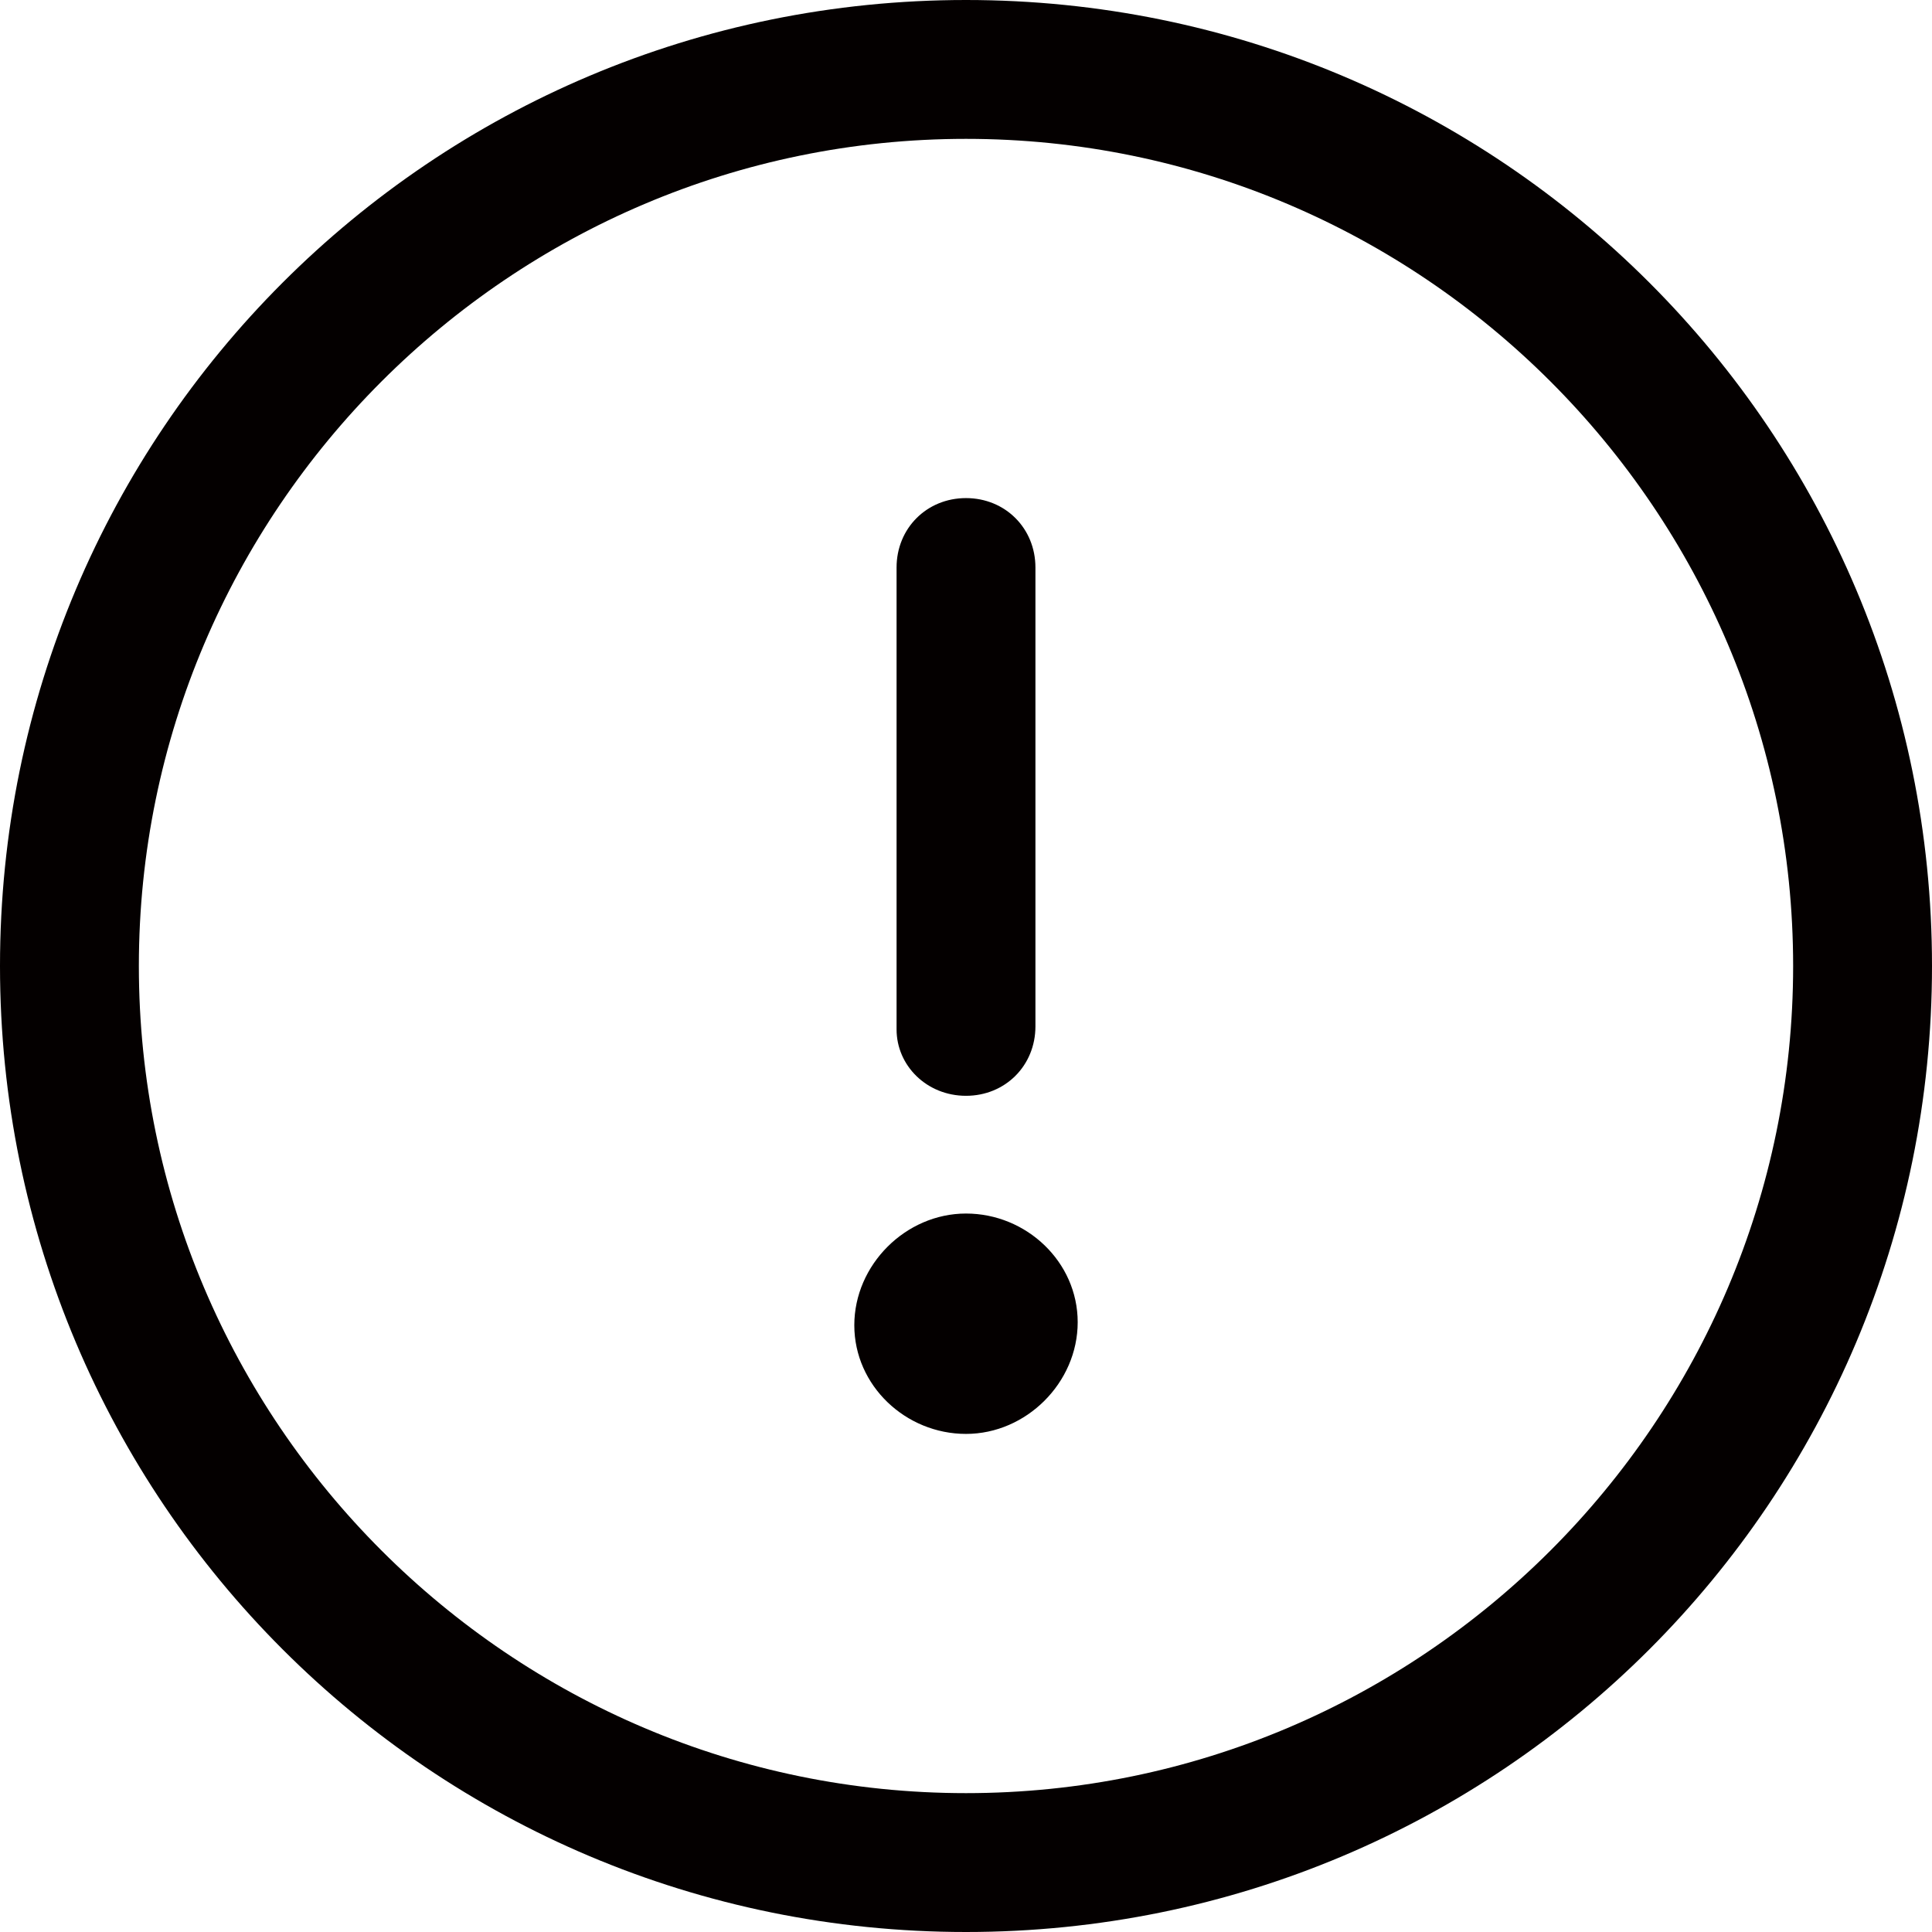 <?xml version="1.0" encoding="utf-8"?>
<!-- Generator: Adobe Illustrator 19.0.0, SVG Export Plug-In . SVG Version: 6.00 Build 0)  -->
<svg version="1.1" id="图层_1" xmlns="http://www.w3.org/2000/svg" xmlns:xlink="http://www.w3.org/1999/xlink" x="0px" y="0px"
	 viewBox="0 0 64 64" style="enable-background:new 0 0 64 64;" xml:space="preserve">
<style type="text/css">
	.st0{fill:#040000;}
</style>
<g id="XMLID_1210_">
	<path id="XMLID_1214_" class="st0" d="M32,64c17.7,0,32-14.3,32-32S49.7,0,32,0C14.3,0,0,14.3,0,32C0,49.7,14.3,64,32,64z M32,4.6
		c15.1,0,27.4,12.3,27.4,27.4c0,15.1-12.3,27.4-27.4,27.4C16.9,59.4,4.6,47.1,4.6,32C4.6,16.9,16.9,4.6,32,4.6z"/>
	<path id="XMLID_1212_" class="st0" d="M32,36.3L32,36.3c1.3,0,2.3-1,2.3-2.3V18.8c0-1.3-1-2.3-2.3-2.3h0c-1.3,0-2.3,1-2.3,2.3v15.3
		C29.7,35.3,30.7,36.3,32,36.3z"/>
	<path id="XMLID_1211_" class="st0" d="M32,47.5L32,47.5c2,0,3.7-1.7,3.7-3.7S34,40.2,32,40.2h0c-2,0-3.7,1.7-3.7,3.7
		S30,47.5,32,47.5z"/>
</g>
</svg>
